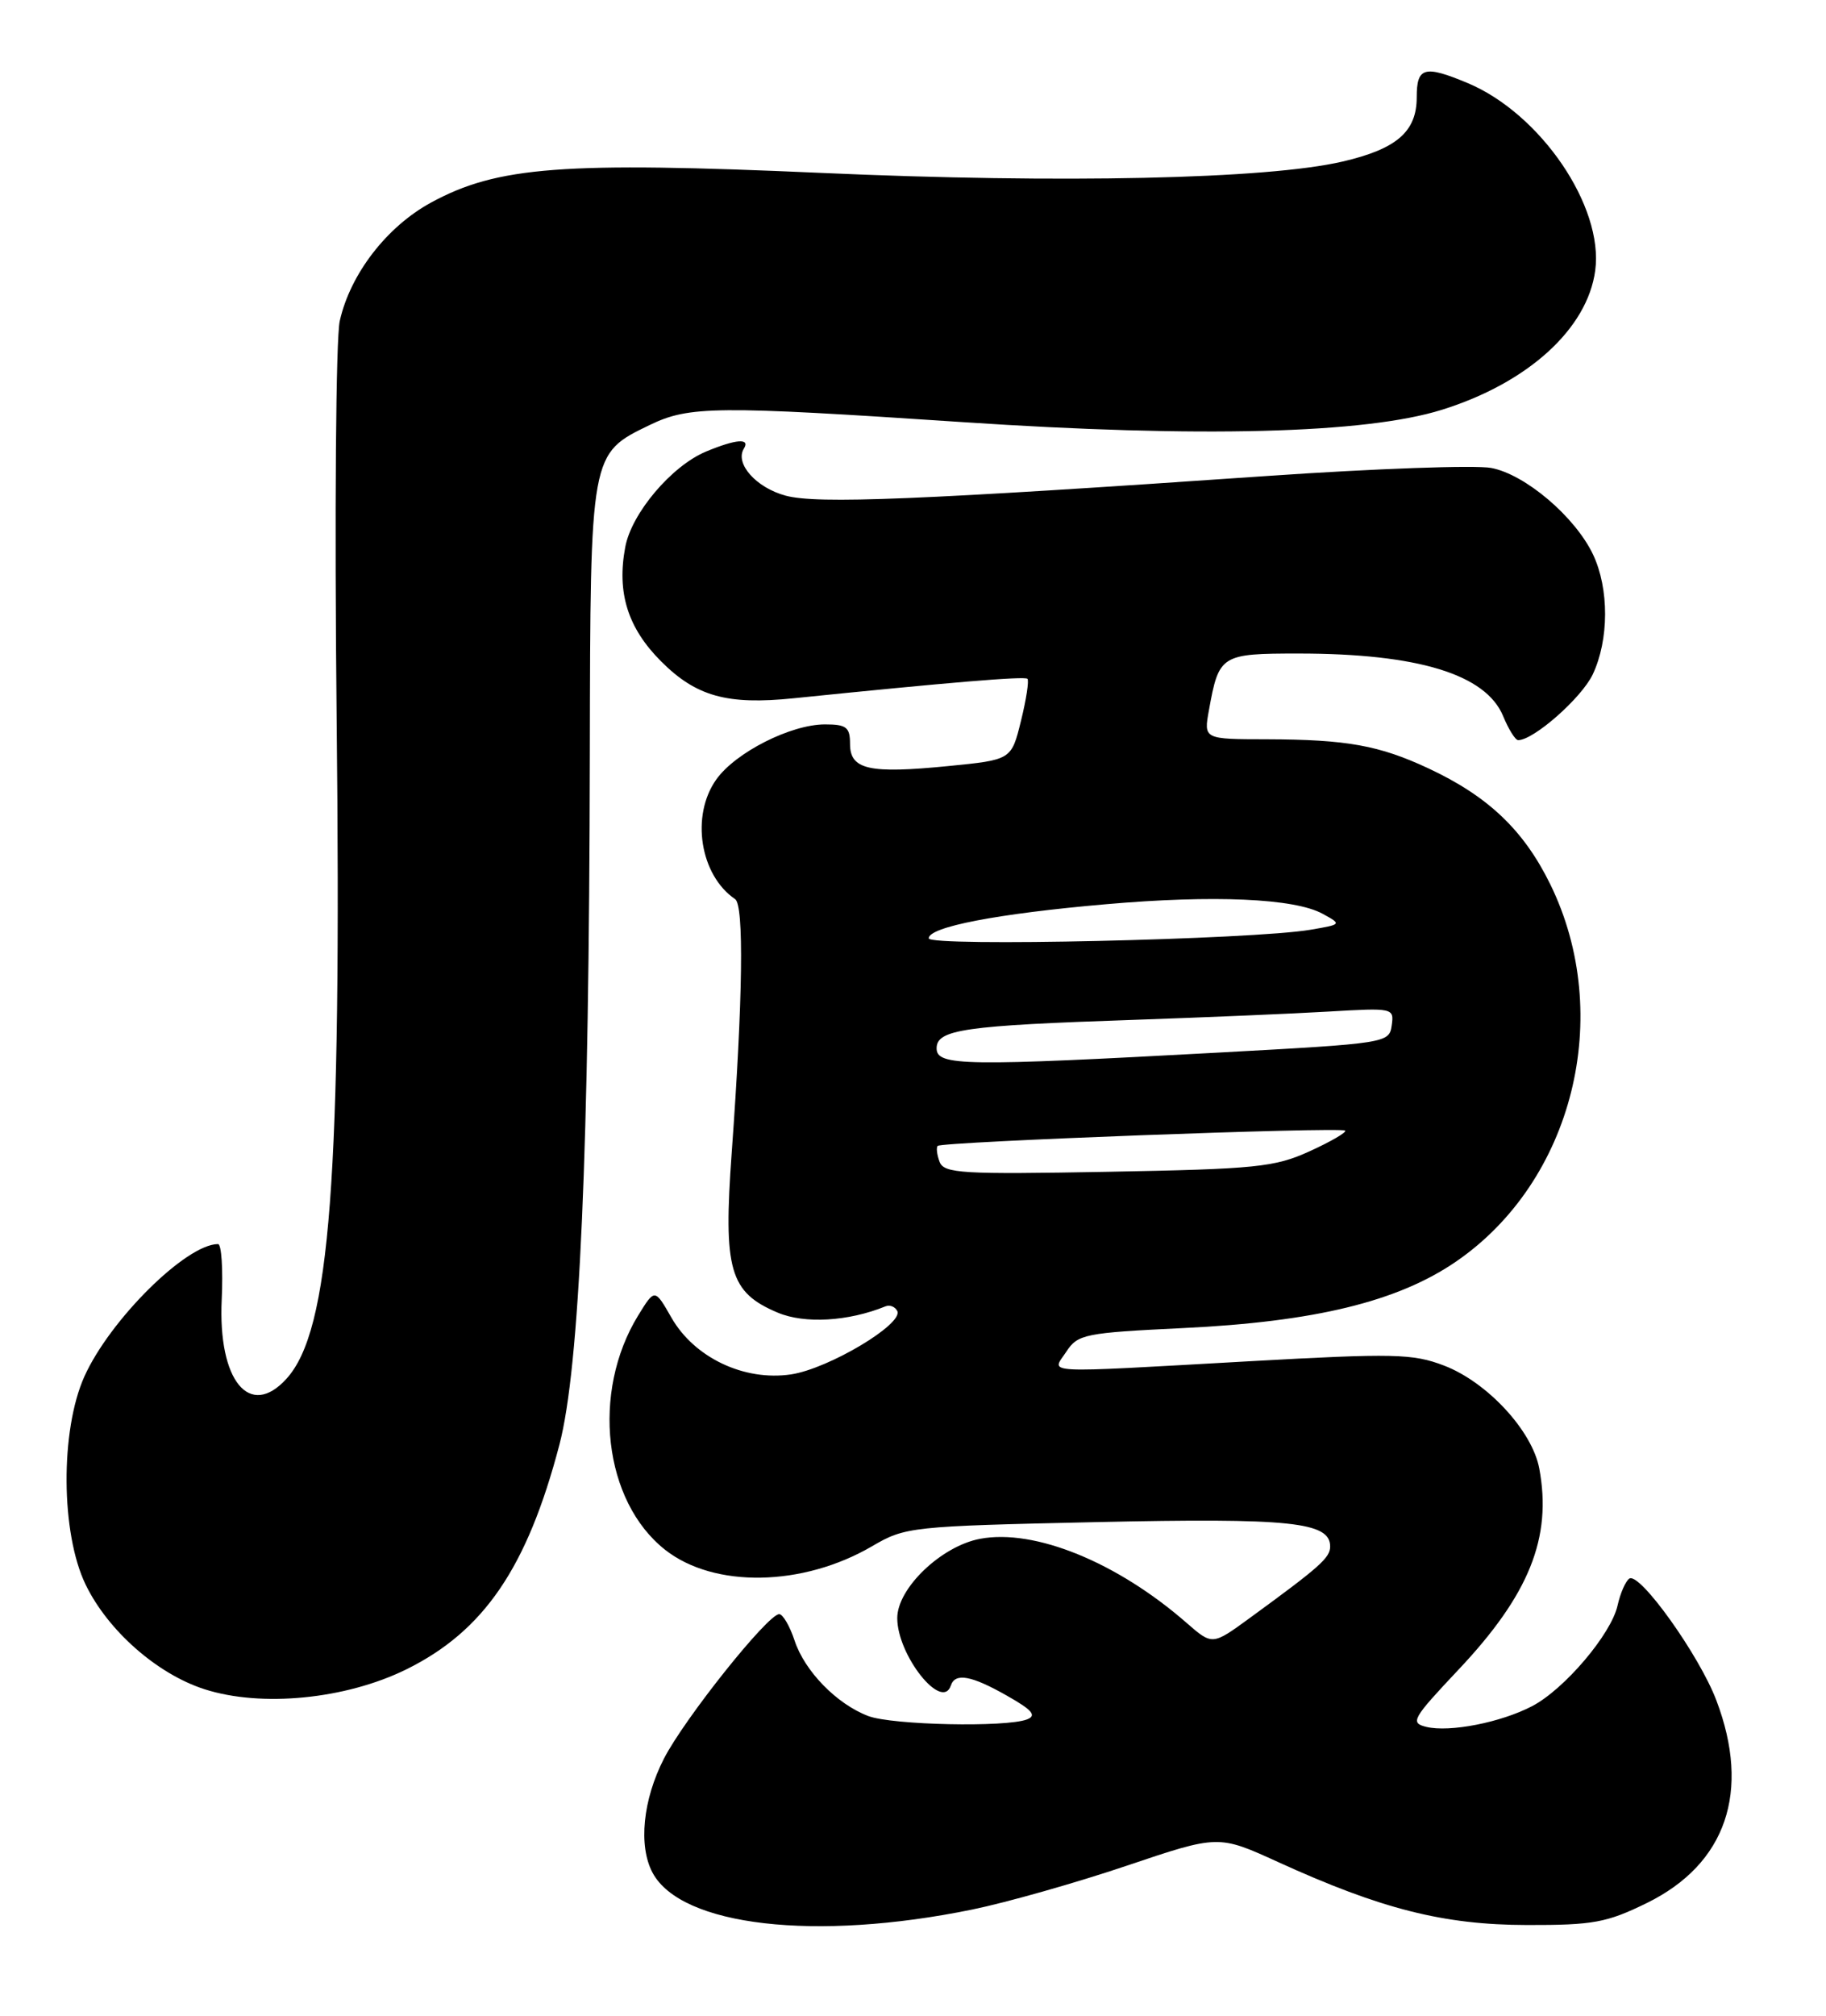 <?xml version="1.0" encoding="UTF-8" standalone="no"?>
<!DOCTYPE svg PUBLIC "-//W3C//DTD SVG 1.1//EN" "http://www.w3.org/Graphics/SVG/1.1/DTD/svg11.dtd" >
<svg xmlns="http://www.w3.org/2000/svg" xmlns:xlink="http://www.w3.org/1999/xlink" version="1.1" viewBox="0 0 232 256">
 <g >
 <path fill="currentColor"
d=" M 123.50 242.52 C 127.90 241.62 136.74 239.11 143.15 236.95 C 154.80 233.02 154.80 233.02 162.38 236.48 C 175.50 242.46 183.41 244.46 194.00 244.48 C 202.42 244.50 204.15 244.18 209.25 241.68 C 219.32 236.73 222.47 227.53 218.07 215.95 C 215.90 210.22 208.35 199.66 207.02 200.48 C 206.55 200.78 205.87 202.32 205.52 203.89 C 204.72 207.53 198.76 214.55 194.65 216.69 C 190.68 218.76 184.19 220.03 181.23 219.32 C 179.13 218.81 179.42 218.30 185.27 212.09 C 194.30 202.53 197.21 195.28 195.57 186.50 C 194.67 181.70 188.95 175.53 183.47 173.43 C 179.49 171.91 177.10 171.86 158.78 172.88 C 131.57 174.40 133.62 174.51 135.49 171.65 C 136.94 169.45 137.82 169.27 150.28 168.67 C 167.04 167.87 177.56 165.31 184.97 160.24 C 199.87 150.04 205.13 128.97 196.96 112.29 C 193.59 105.43 189.09 101.14 181.50 97.59 C 175.23 94.66 171.11 93.92 160.97 93.89 C 152.93 93.88 152.93 93.88 153.60 90.19 C 154.87 83.16 155.12 83.00 164.99 83.00 C 180.16 83.00 188.78 85.64 190.98 90.95 C 191.67 92.63 192.53 94.00 192.89 94.00 C 194.86 94.00 200.94 88.64 202.36 85.66 C 204.44 81.26 204.46 74.77 202.40 70.42 C 200.12 65.63 193.78 60.24 189.46 59.43 C 187.45 59.05 174.71 59.51 161.15 60.44 C 116.66 63.51 103.84 64.03 99.82 62.95 C 96.07 61.94 93.34 58.87 94.51 56.98 C 95.36 55.62 93.52 55.76 89.70 57.35 C 85.32 59.18 80.24 65.18 79.44 69.48 C 78.35 75.28 79.76 79.76 84.00 84.00 C 88.45 88.45 92.39 89.55 100.85 88.68 C 120.61 86.66 130.19 85.86 130.54 86.21 C 130.76 86.43 130.39 88.83 129.72 91.55 C 128.50 96.50 128.50 96.50 120.50 97.29 C 110.41 98.29 108.00 97.75 108.00 94.48 C 108.00 92.36 107.54 92.00 104.82 92.00 C 100.48 92.00 93.45 95.56 91.01 98.99 C 87.74 103.58 88.93 111.16 93.40 114.19 C 94.54 114.96 94.38 126.93 92.97 146.33 C 91.88 161.31 92.69 164.13 98.82 166.71 C 102.24 168.15 107.77 167.83 112.50 165.91 C 113.05 165.68 113.72 165.95 114.00 166.50 C 114.82 168.14 105.28 173.83 100.51 174.55 C 94.56 175.44 88.21 172.43 85.30 167.33 C 83.19 163.64 83.19 163.64 81.08 167.07 C 75.09 176.83 76.68 190.67 84.51 196.83 C 90.73 201.72 102.00 201.52 110.81 196.37 C 115.01 193.91 115.73 193.83 139.31 193.31 C 163.94 192.77 169.00 193.29 169.00 196.40 C 169.00 197.84 167.73 198.97 158.76 205.51 C 154.03 208.96 154.03 208.96 150.76 206.11 C 141.93 198.40 131.45 194.13 124.53 195.43 C 119.60 196.35 114.00 201.71 114.00 205.50 C 114.00 210.22 119.70 217.39 120.81 214.06 C 121.36 212.41 123.43 212.79 127.96 215.37 C 131.18 217.19 131.75 217.88 130.48 218.37 C 127.80 219.40 113.36 219.09 110.32 217.94 C 106.32 216.43 102.23 212.24 100.95 208.34 C 100.34 206.50 99.46 205.00 99.00 205.00 C 97.55 205.00 86.98 218.25 84.36 223.34 C 81.67 228.58 81.09 234.43 82.91 237.84 C 86.55 244.63 103.60 246.59 123.50 242.52 Z  M 51.61 212.02 C 61.48 207.16 66.97 199.11 71.07 183.50 C 73.65 173.70 74.86 146.18 74.94 95.65 C 75.01 57.46 74.97 57.64 82.54 53.98 C 87.56 51.55 90.90 51.52 122.32 53.61 C 152.46 55.62 173.50 55.08 183.21 52.04 C 194.13 48.63 201.69 41.76 202.68 34.35 C 203.77 26.21 195.73 14.42 186.45 10.54 C 180.96 8.25 180.00 8.52 180.00 12.35 C 180.00 16.72 177.46 18.92 170.57 20.52 C 160.99 22.75 134.90 23.32 104.36 21.96 C 71.49 20.51 63.19 21.14 54.76 25.73 C 49.14 28.79 44.51 34.79 43.17 40.75 C 42.67 42.96 42.50 65.37 42.77 91.12 C 43.41 149.80 41.96 168.97 36.41 175.09 C 31.72 180.28 27.68 175.35 28.17 165.05 C 28.35 161.17 28.14 158.00 27.70 158.00 C 23.65 158.01 13.96 167.62 10.72 174.82 C 7.64 181.68 7.72 194.73 10.88 201.25 C 13.71 207.09 19.95 212.59 25.97 214.53 C 33.20 216.86 43.91 215.81 51.61 212.02 Z  M 119.38 147.56 C 119.04 146.65 118.93 145.74 119.14 145.53 C 119.67 145.00 170.40 143.10 170.90 143.59 C 171.13 143.80 169.10 144.98 166.40 146.21 C 161.94 148.24 159.62 148.47 140.76 148.82 C 122.22 149.16 119.95 149.03 119.38 147.56 Z  M 119.00 133.14 C 119.00 130.75 122.49 130.25 144.13 129.52 C 153.13 129.21 164.24 128.74 168.82 128.47 C 177.01 127.99 177.14 128.01 176.82 130.24 C 176.51 132.46 176.16 132.52 155.00 133.67 C 122.46 135.44 119.00 135.39 119.00 133.14 Z  M 118.00 119.17 C 118.00 117.72 126.70 116.04 140.50 114.84 C 154.20 113.64 164.46 114.09 168.04 116.05 C 170.49 117.39 170.49 117.40 166.50 118.08 C 159.16 119.33 118.00 120.26 118.00 119.17 Z "/>
</g>
</svg>